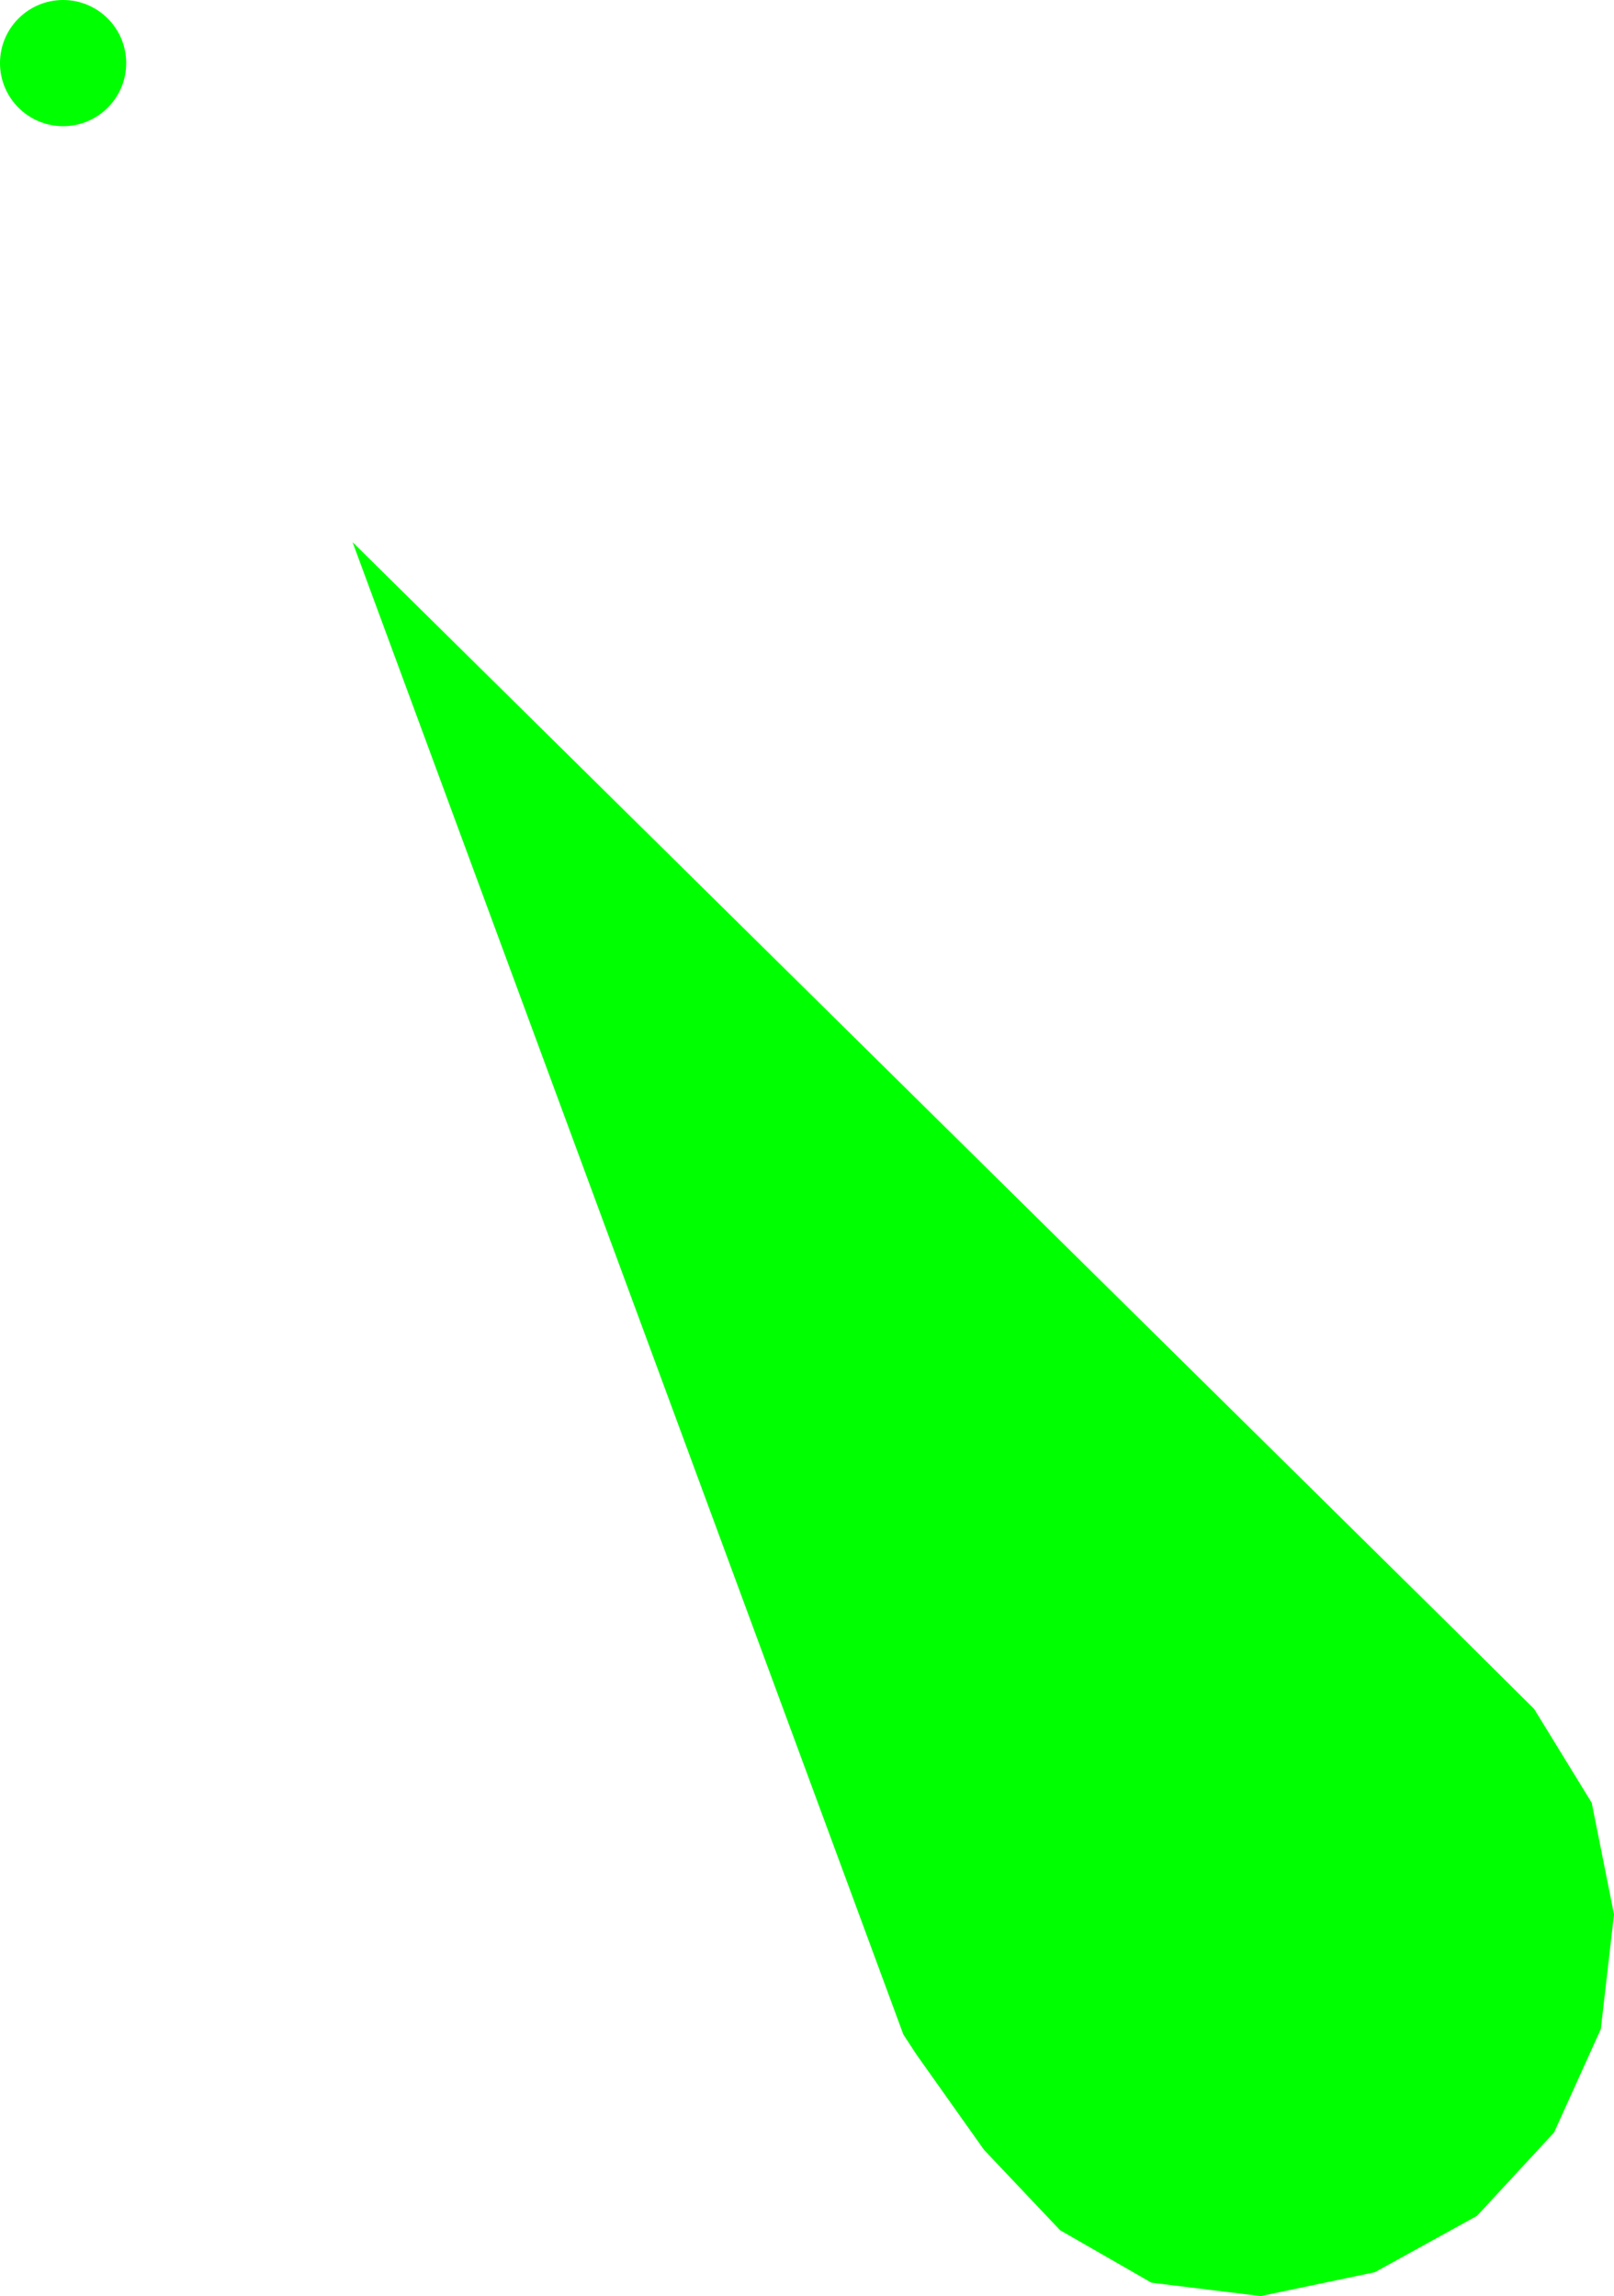 <?xml version="1.0" encoding="UTF-8" standalone="no"?>
<!-- Created with Inkscape (http://www.inkscape.org/) -->
<svg
   xmlns:ns="http://creativecommons.org/ns#"
   xmlns:dc="http://purl.org/dc/elements/1.1/"
   xmlns:cc="http://web.resource.org/cc/"
   xmlns:rdf="http://www.w3.org/1999/02/22-rdf-syntax-ns#"
   xmlns:svg="http://www.w3.org/2000/svg"
   xmlns="http://www.w3.org/2000/svg"
   xmlns:sodipodi="http://sodipodi.sourceforge.net/DTD/sodipodi-0.dtd"
   xmlns:inkscape="http://www.inkscape.org/namespaces/inkscape"
   version="1.0"
   width="102.312"
   height="145.575"
   id="svg2"
   inkscape:version="0.45pre1"
   sodipodi:docname="P10.4_green.svg"
   sodipodi:version="0.32"
   inkscape:output_extension="org.inkscape.output.svg.inkscape"
   sodipodi:docbase="D:\Documents\OpenStreetMap\INT-1\SVG\P"
   sodipodi:modified="true">
  <sodipodi:namedview
     pagecolor="#ffffff"
     bordercolor="#666666"
     borderopacity="1"
     objecttolerance="10"
     gridtolerance="10"
     guidetolerance="10"
     inkscape:pageopacity="0"
     inkscape:pageshadow="2"
     inkscape:window-width="802"
     inkscape:window-height="575"
     id="namedview3321"
     showgrid="false"
     inkscape:zoom="0.60546763"
     inkscape:cx="200"
     inkscape:cy="200"
     inkscape:window-x="156"
     inkscape:window-y="154"
     inkscape:window-maximized="0"
     inkscape:current-layer="svg2" />
  <defs
     id="defs4" />
  <path
     d="M 22.35,34.375 L 92.15,103.287 L 97.25,108.35 L 100.9,114.3 L 102.312,121.375 L 101.475,128.65 L 98.513,135.2 L 93.625,140.488 L 87.15,144.062 L 79.912,145.575 L 72.987,144.725 L 67.2,141.4 L 62.375,136.3 L 58.087,130.25 L 57.263,128.988 L 22.35,34.375 z M 0,4 C 0,1.792 1.792,0 4,0 C 6.208,0 8,1.792 8,4 C 8,6.208 6.208,8 4,8 C 1.792,8 0,6.208 0,4 z "
     id="path25338"
     style="fill:#00ff00;fill-opacity:1;fill-rule:evenodd;stroke:none"
     inkscape:connector-curvature="0" />
</svg>
